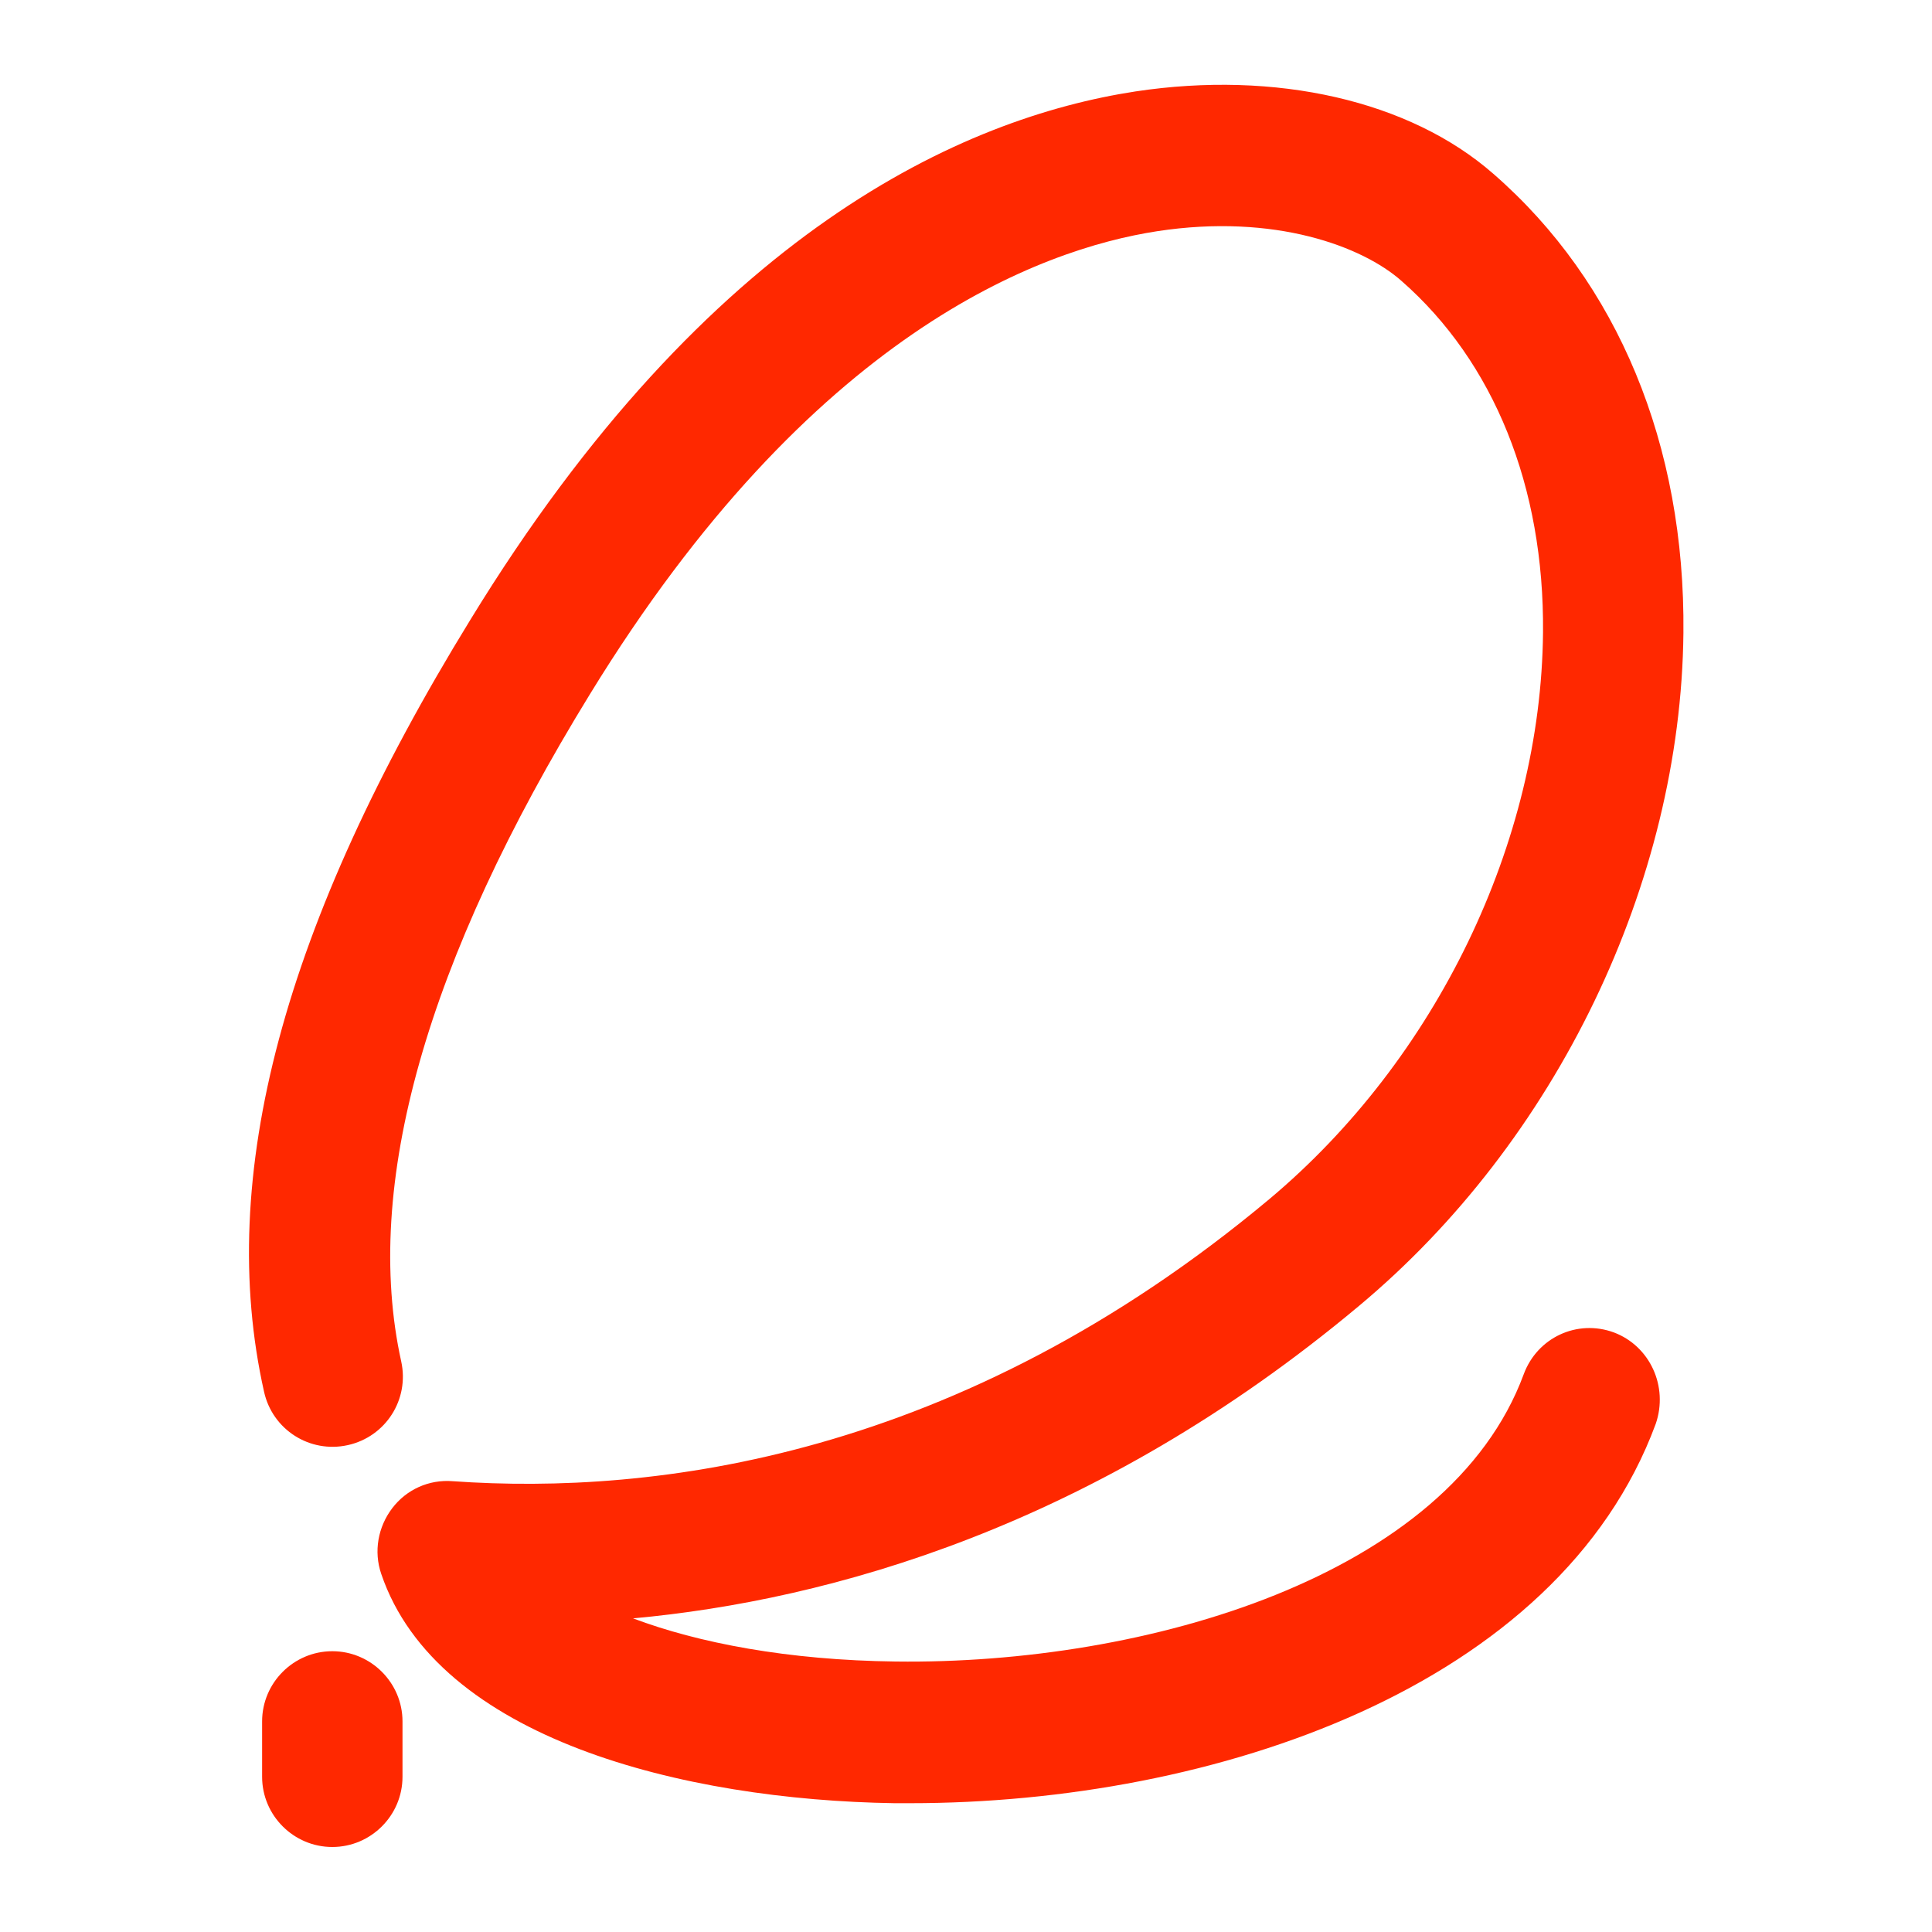 <?xml version="1.0" encoding="utf-8"?>
<!-- Generator: Adobe Illustrator 28.5.0, SVG Export Plug-In . SVG Version: 9.03 Build 54727)  -->
<svg version="1.0" id="Layer_1" xmlns="http://www.w3.org/2000/svg" xmlns:xlink="http://www.w3.org/1999/xlink" x="0px" y="0px"
	 viewBox="0 0 300 300" style="enable-background:new 0 0 300 300;" xml:space="preserve">
<style type="text/css">
	.st0{fill:#FF2800;}
</style>
<g>
	<path class="st0" d="M250.6,206.9c-5.7-2.1-11.9,0.8-14,6.5c-11.6,31.4-58.7,45.1-97.5,44.6c-16.8-0.2-30.7-2.9-40.8-6.7
		c30.5-2.8,71.7-14.2,112.7-48.5c30.7-25.6,50-65.7,50.4-104.5c0.3-29.2-10.2-54.5-29.5-71.3c-13-11.4-33.8-16.1-55.6-12.8
		C149.6,18.3,110,35.8,73,96.3c-29,47.2-39.5,86.4-32,119.8c1.3,5.9,7.1,9.6,13,8.3c5.9-1.3,9.6-7.1,8.3-13
		c-6-27.2,3.8-62.1,29.3-103.6c34.4-56.1,69.9-69.1,88.1-71.9c18.3-2.8,31.9,2.4,37.9,7.7c14.4,12.6,22.2,32,22,54.6
		c-0.3,32.6-16.6,66.3-42.5,88c-48.2,40.3-95.6,46-126.8,43.8c-3.7-0.3-7.2,1.3-9.4,4.2c-2.2,2.9-2.9,6.7-1.7,10.2
		c8.7,25.6,46.9,35.1,79.7,35.6c0.8,0,1.6,0,2.4,0c47.2,0,100.7-18,115.8-58.9C259.1,215.3,256.2,209,250.6,206.9z"/>
	<path class="st0" d="M51.6,256.4c-6,0-10.9,4.9-10.9,10.9v8.6c0,6,4.9,10.9,10.9,10.9s10.9-4.9,10.9-10.9v-8.6
		C62.5,261.3,57.6,256.4,51.6,256.4z"/>
</g>
</svg>
